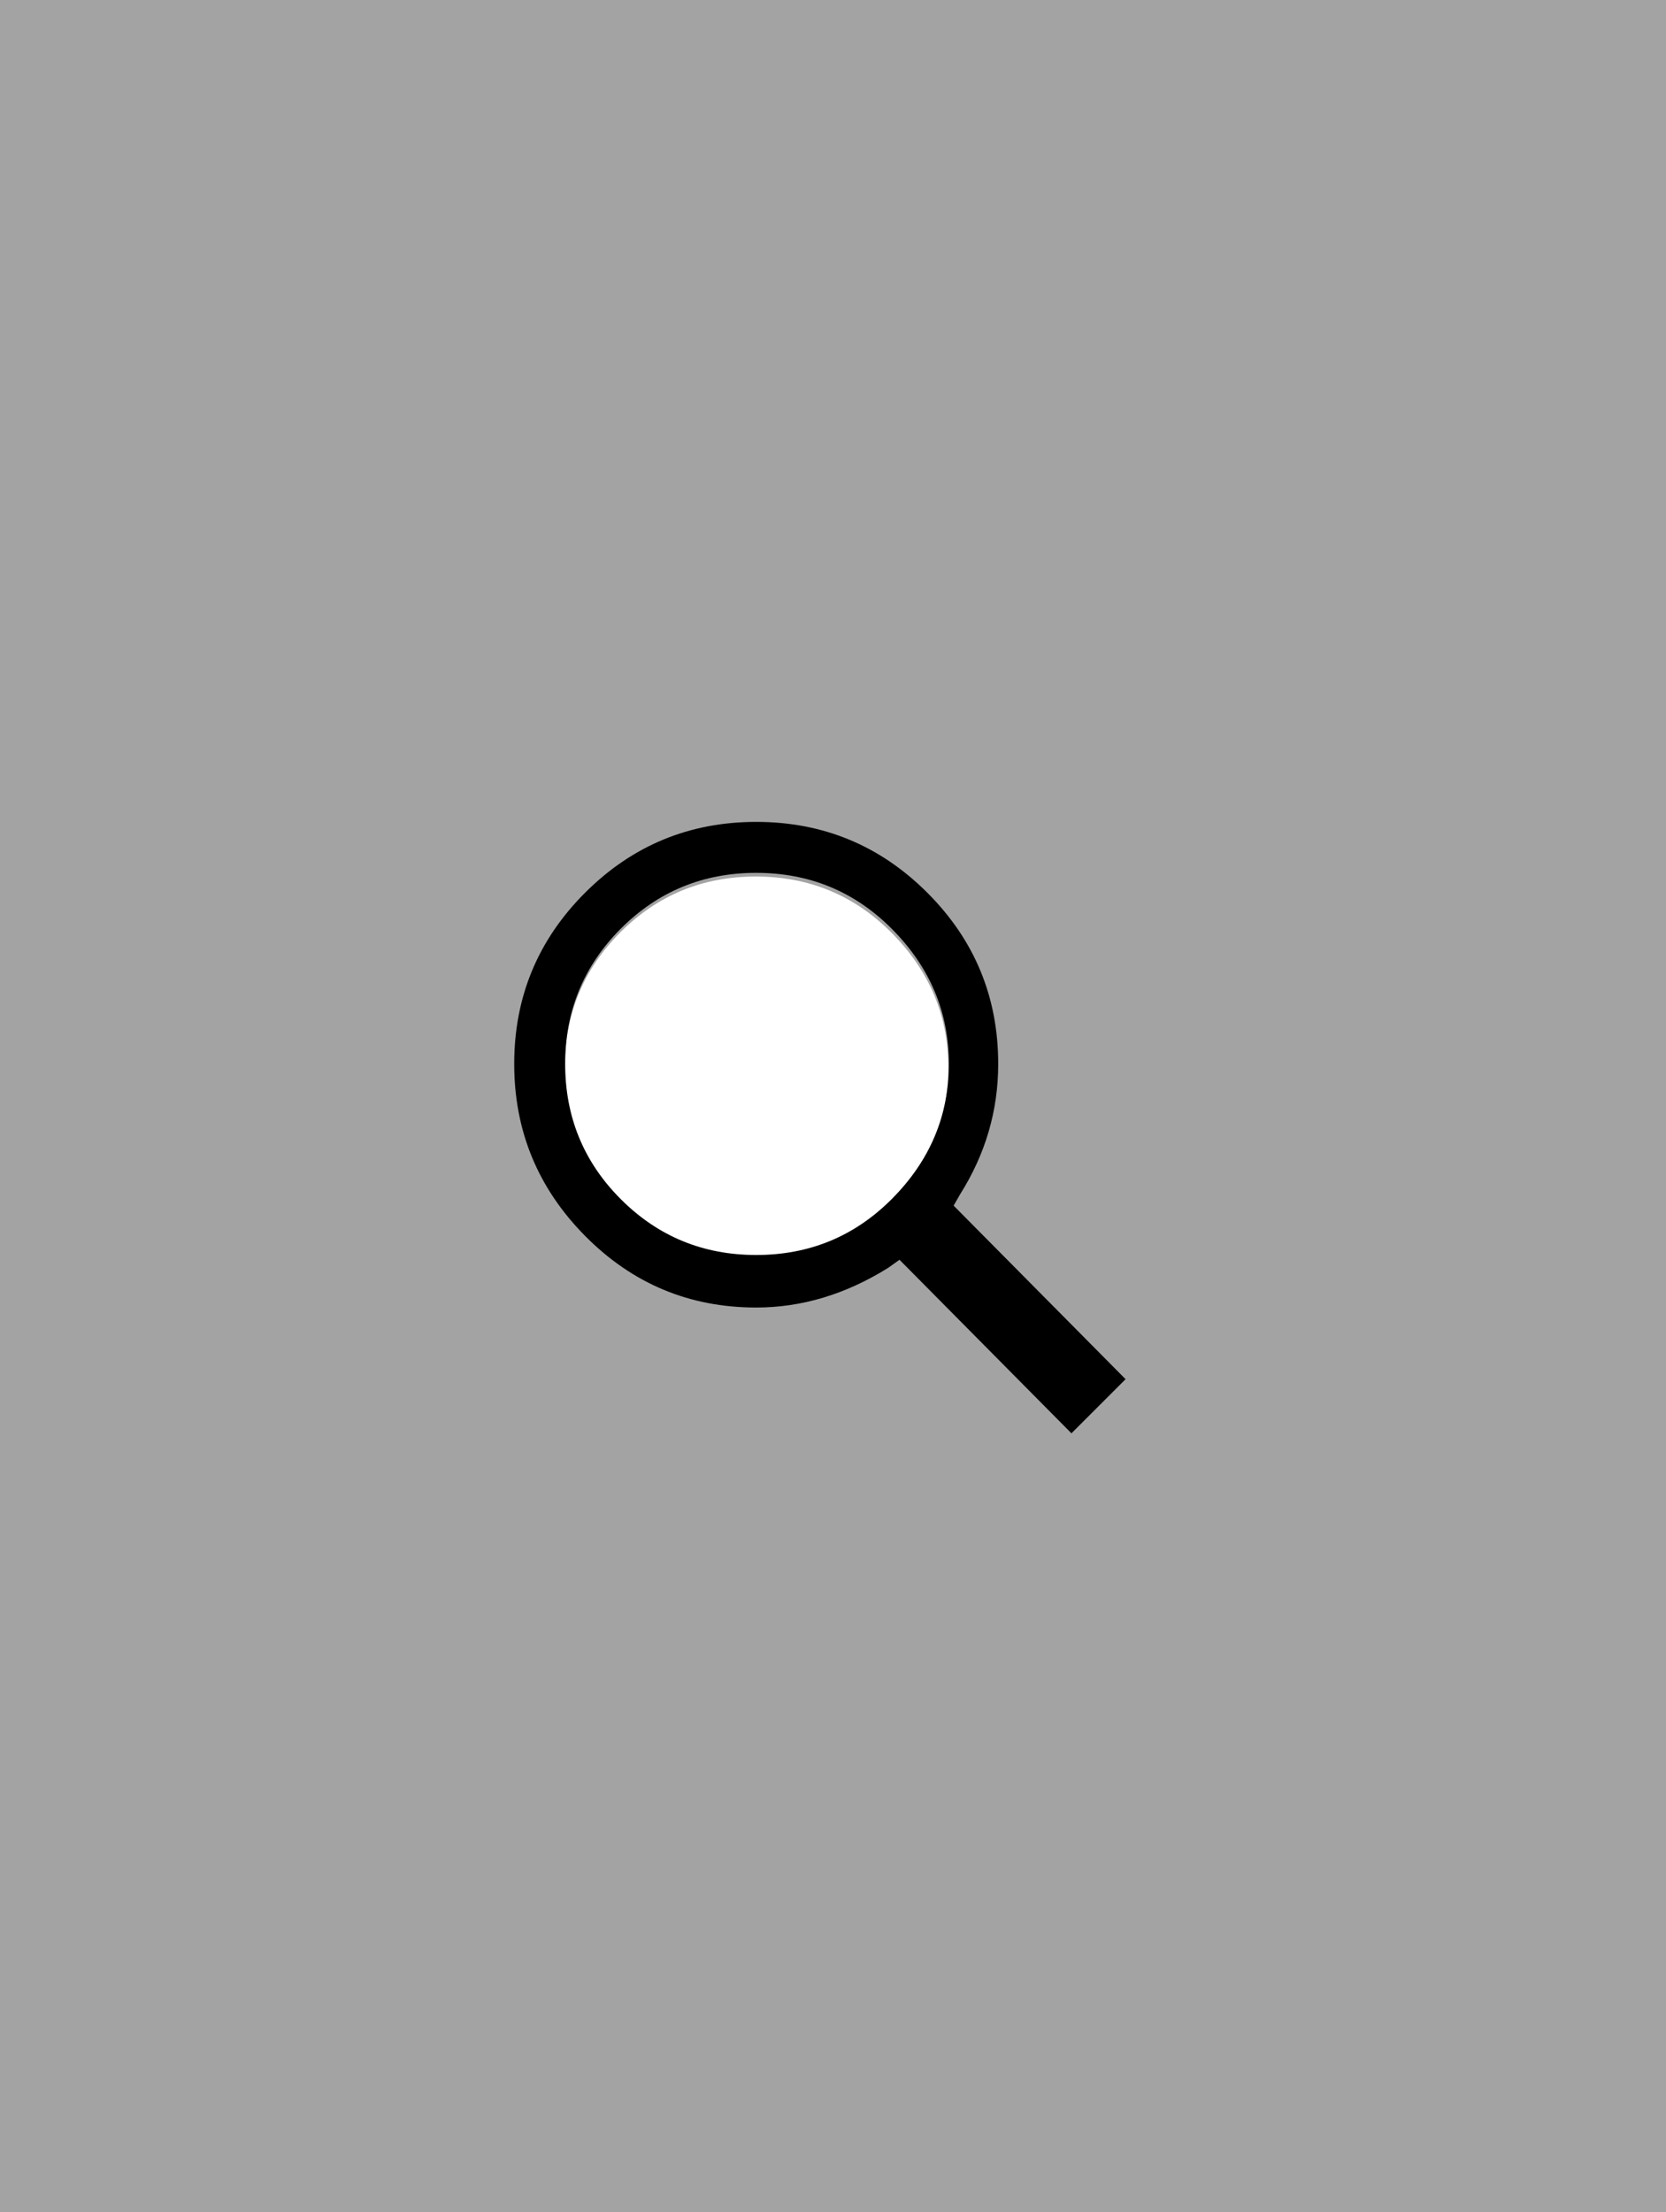 <svg xmlns="http://www.w3.org/2000/svg" width="2161" height="2869" viewBox="0 0 2161 2869">
  <g fill="none" fill-rule="evenodd">
    <path fill="#999999" fill-opacity=".9"  d="M0,0 L2161,1.20135373e-11 L2161,2869 L2.00491155e-12,2869 L0,0 Z M980.303,1136.857 C911.482,1136.857 852.985,1160.935 804.811,1209.094 C756.636,1257.252 732.549,1315.729 732.549,1384.526 C732.549,1453.323 756.636,1511.8 804.811,1559.958 C852.985,1608.116 911.482,1632.195 980.303,1632.195 C1049.123,1632.195 1107.62,1608.116 1155.795,1559.958 C1205.345,1510.424 1230.12,1451.947 1230.12,1384.526 C1230.12,1317.104 1205.345,1258.628 1155.795,1209.094 C1107.62,1160.935 1049.123,1136.857 980.303,1136.857 Z"/>
    
    <path fill="#000000" d="M1245.229,1549.234 L1236.969,1563.69 L1460,1788.786 L1389.786,1859 L1166.755,1633.904 L1152.299,1644.229 C1097.23,1678.648 1040.096,1695.857 980.896,1695.857 C894.161,1695.857 820.162,1664.881 758.897,1602.927 C697.632,1540.974 667,1466.631 667,1379.896 C667,1293.161 697.632,1219.162 758.897,1157.897 C820.162,1096.632 894.161,1066 980.896,1066 C1067.631,1066 1141.629,1096.632 1202.895,1157.897 C1264.16,1219.162 1294.792,1293.161 1294.792,1379.896 C1294.792,1440.473 1278.271,1496.918 1245.229,1549.234 L1245.229,1549.234 Z M1156.43,1204.362 C1108.244,1156.176 1049.733,1132.083 980.896,1132.083 C912.059,1132.083 853.548,1156.176 805.362,1204.362 C757.176,1252.548 733.083,1311.059 733.083,1379.896 C733.083,1448.733 757.176,1507.244 805.362,1555.43 C853.548,1603.616 912.059,1627.708 980.896,1627.708 C1049.733,1627.708 1108.244,1603.616 1156.43,1555.43 C1205.992,1505.867 1230.773,1447.356 1230.773,1379.896 C1230.773,1312.435 1205.992,1253.925 1156.43,1204.362 L1156.43,1204.362 Z"/>
  </g>
</svg>
